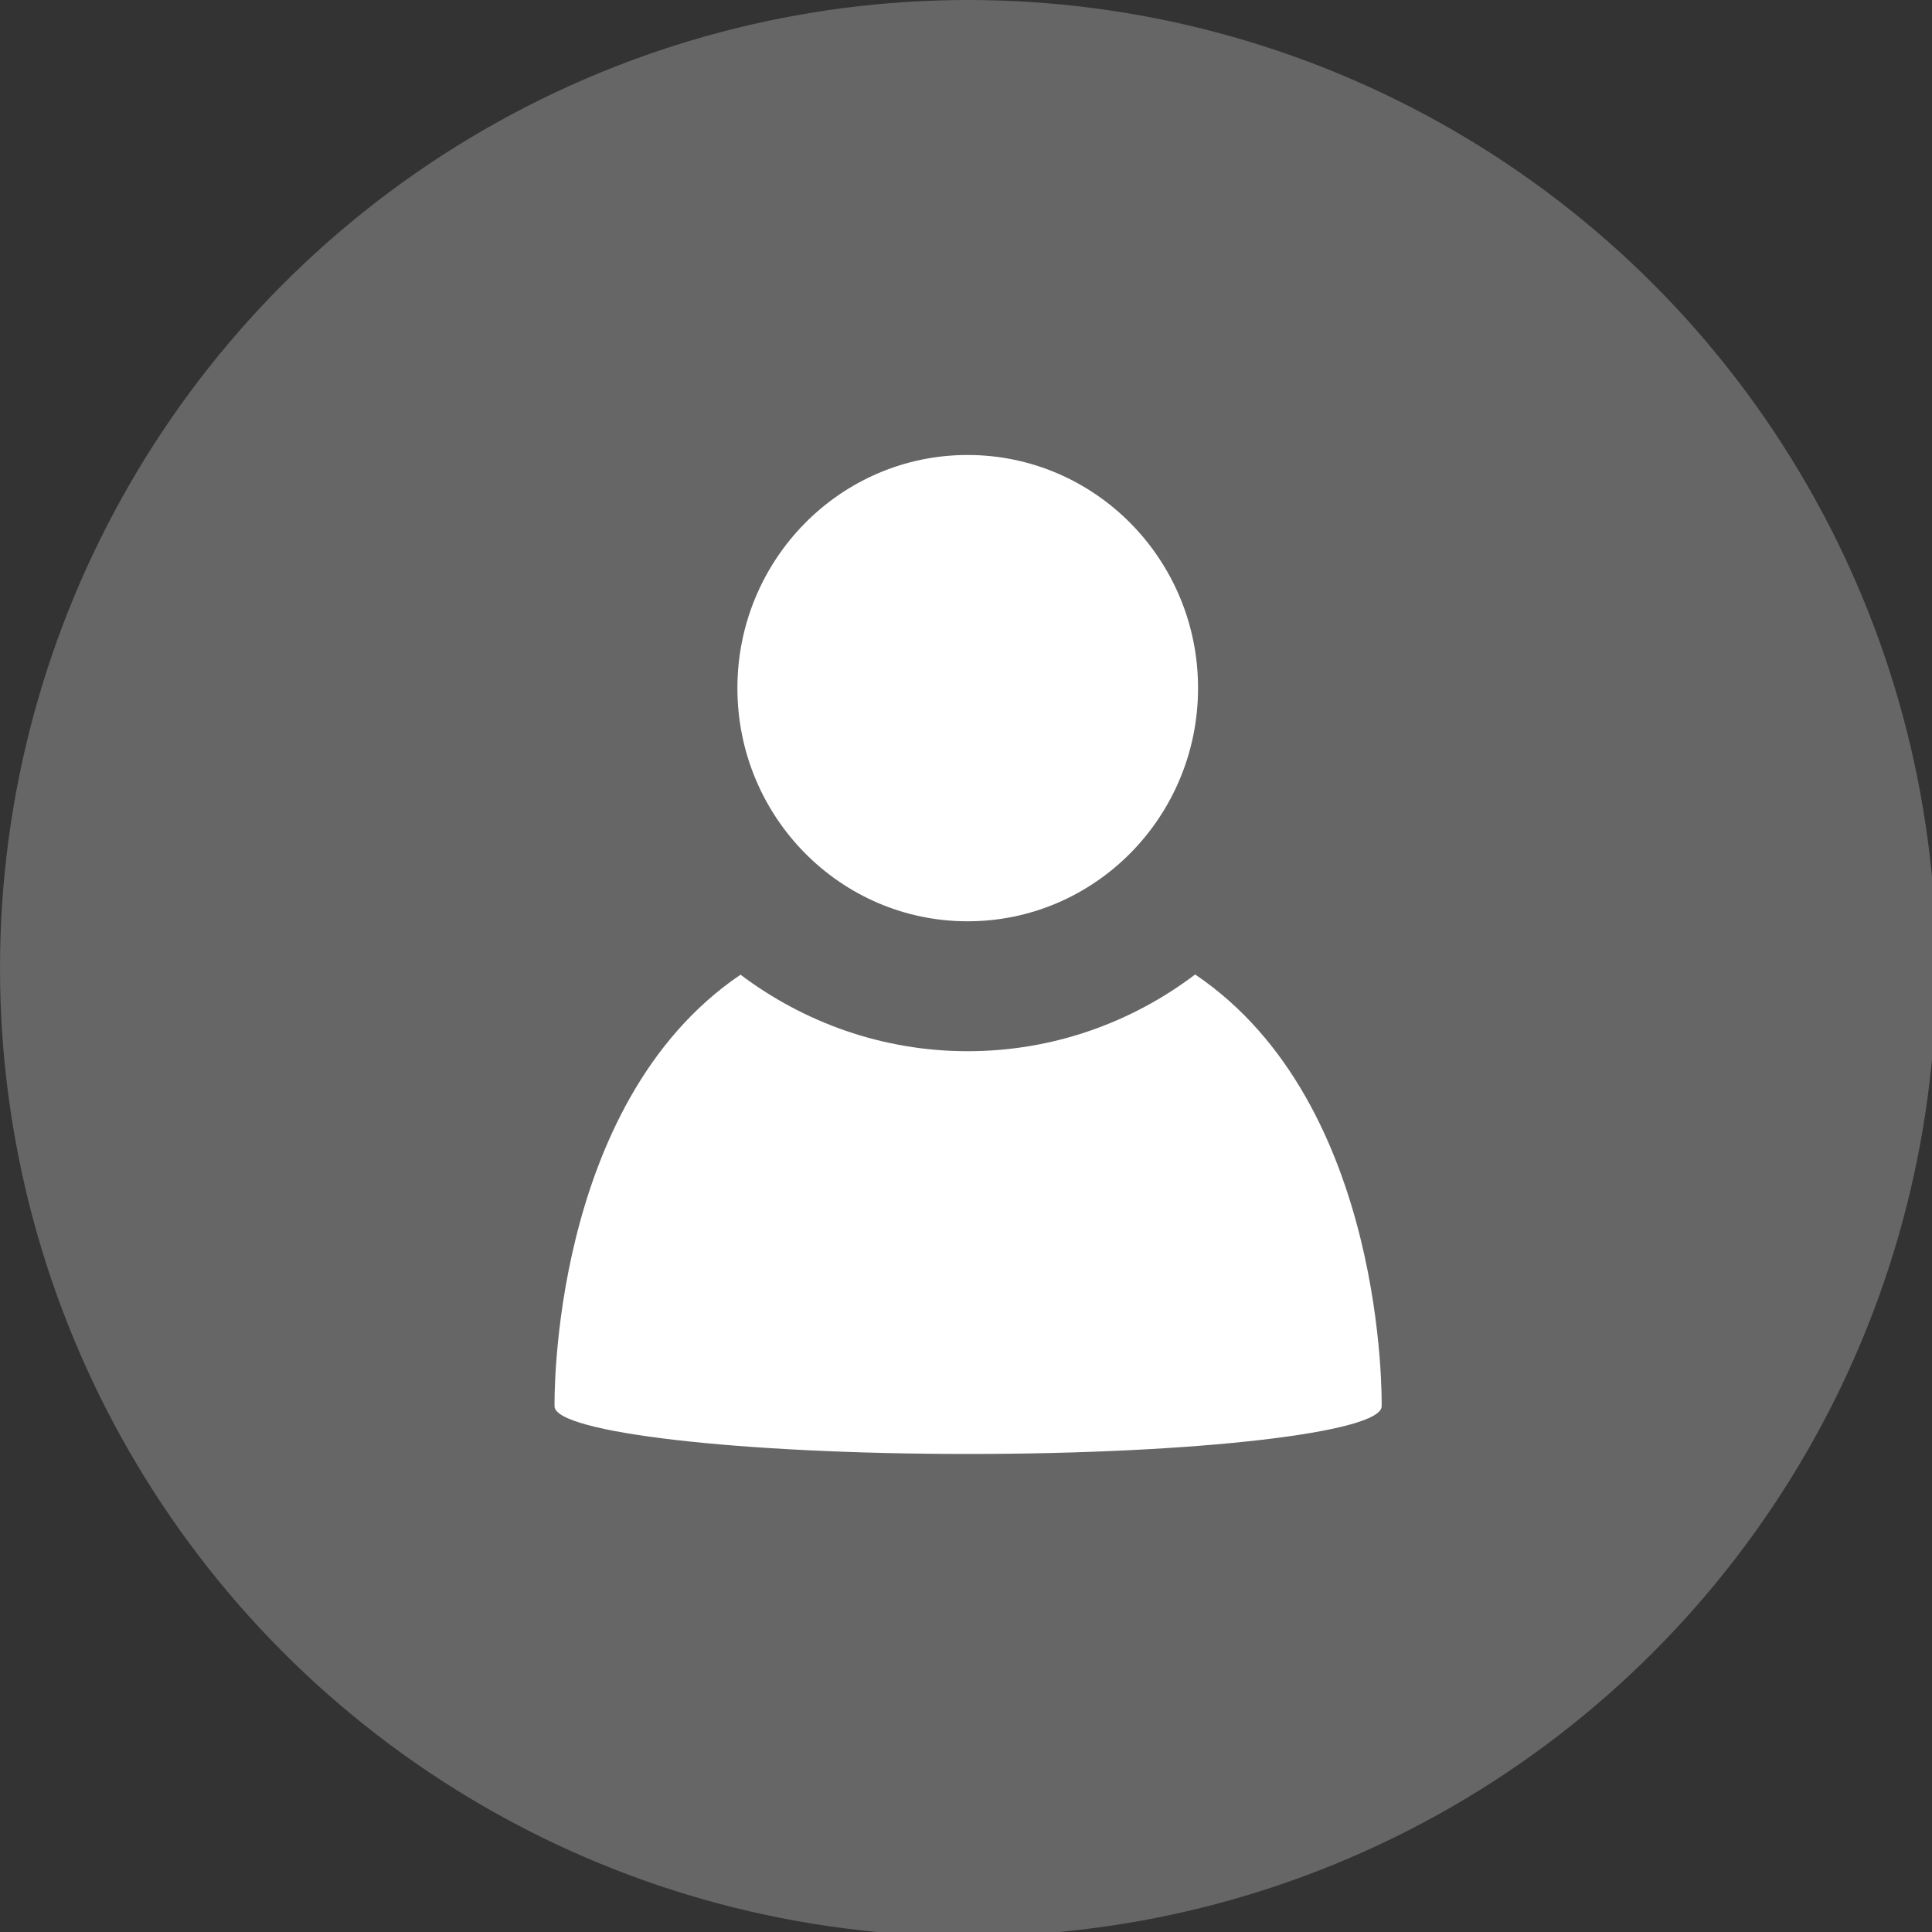 <?xml version="1.0" encoding="utf-8"?>
<!-- Generator: Adobe Illustrator 16.0.4, SVG Export Plug-In . SVG Version: 6.00 Build 0)  -->
<!DOCTYPE svg PUBLIC "-//W3C//DTD SVG 1.1//EN" "http://www.w3.org/Graphics/SVG/1.1/DTD/svg11.dtd">
<svg version="1.1" id="Laag_1" xmlns="http://www.w3.org/2000/svg" xmlns:xlink="http://www.w3.org/1999/xlink" x="0px" y="0px"
	 width="28px" height="28px" viewBox="0 0 28 28" enable-background="new 0 0 28 28" xml:space="preserve">
<rect x="0" y="0" width="28" height="28" fill="#333333" stroke="none"/>
<circle fill="#666666" cx="14.031" cy="14.031" r="14.031"/>
<path fill="#FFFFFF" d="M14.023,13.352c1.846,0,3.34-1.514,3.34-3.38c0-1.864-1.494-3.378-3.34-3.378
	c-1.844,0-3.336,1.516-3.336,3.38C10.688,11.839,12.18,13.352,14.023,13.352"/>
<path fill="#FFFFFF" d="M17.321,14.123c-0.917,0.695-2.059,1.112-3.296,1.112c-1.234,0-2.374-0.417-3.293-1.109
	c-2.774,1.88-2.695,6.225-2.695,6.253c0,0,0,0,0,0.002c0,0.381,2.685,0.691,5.994,0.691c3.308,0,5.993-0.311,5.993-0.691
	c0,0,0,0,0-0.002C20.024,20.351,20.104,16,17.321,14.123"/>
</svg>
